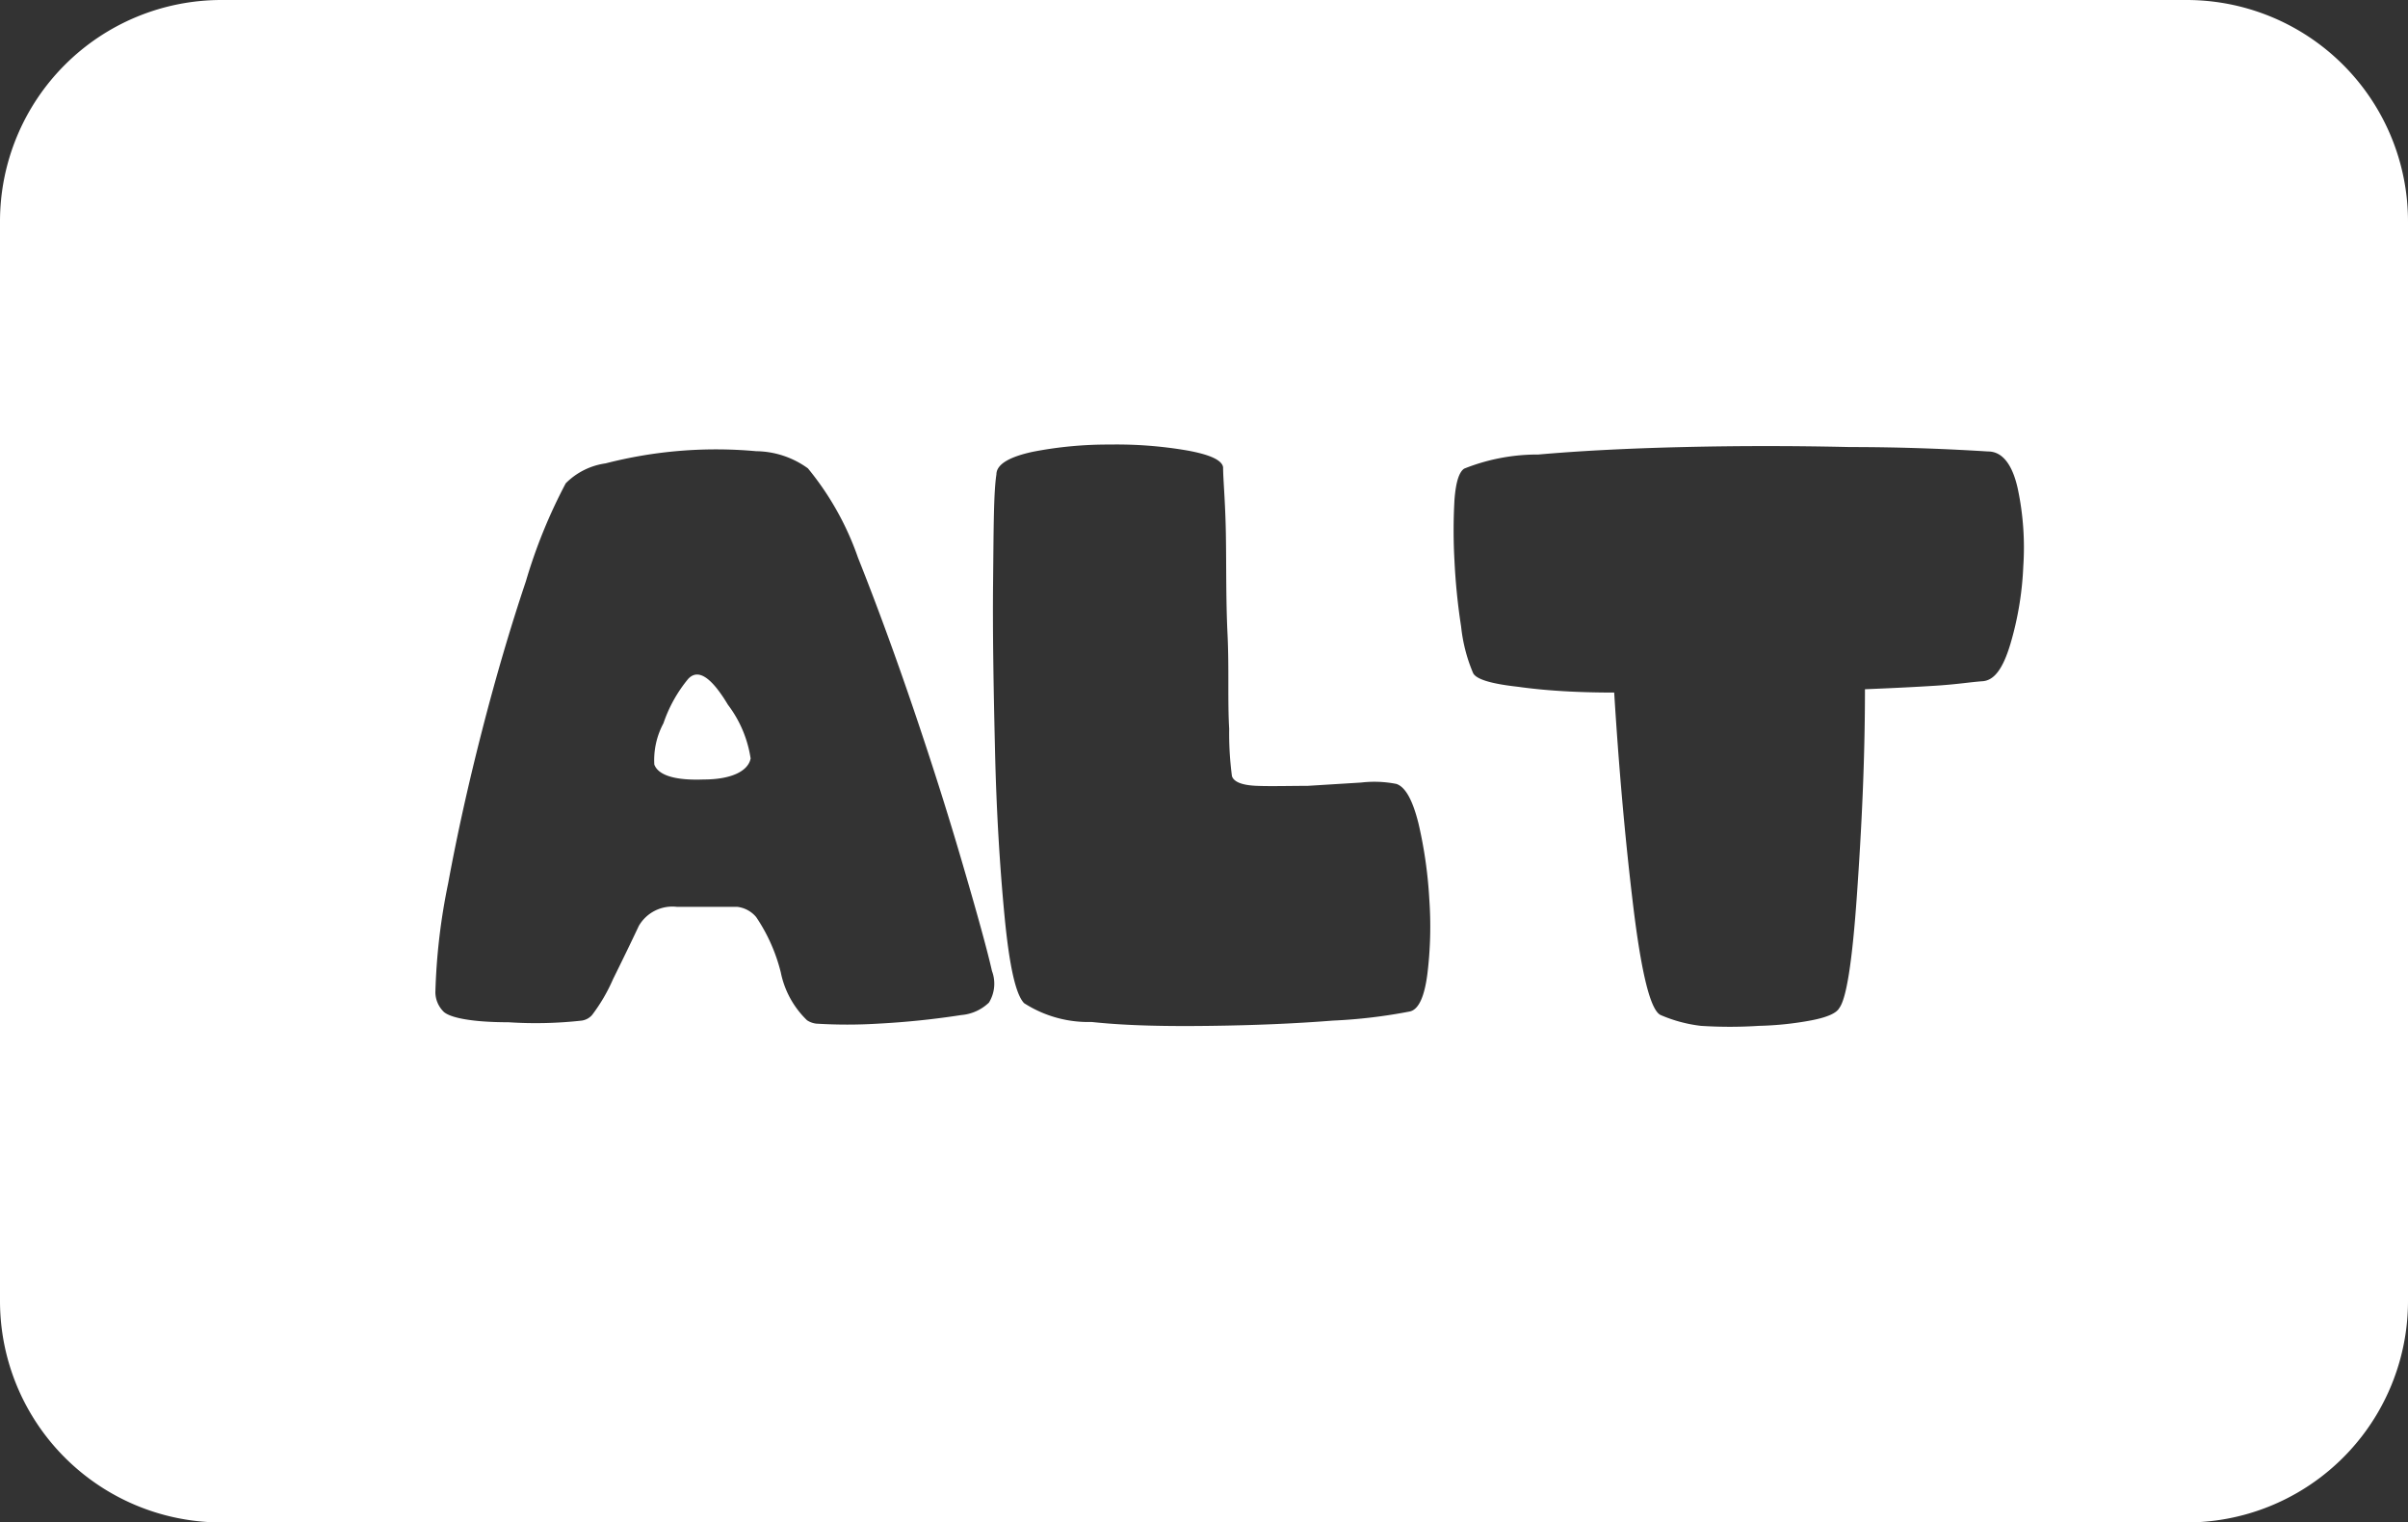 <svg xmlns="http://www.w3.org/2000/svg" viewBox="0 0 87 55"><rect x="0" y="0" width="87" height="55" fill="#333333" stroke="none"/><defs><style>.cls-1{fill:#fff;}</style></defs><title>alt_white</title><g id="Layer_2" data-name="Layer 2"><g id="Black"><path class="cls-1" d="M8,55H79a8,8,0,0,0,8-8V8a8,8,0,0,0-8-8H8A8,8,0,0,0,0,8V47A8,8,0,0,0,8,55ZM52.55,18.05c.05-.65.17-1,.35-1.12a7.13,7.13,0,0,1,2.68-.51q2.28-.2,5.25-.27t6,0c2,0,3.72.08,5,.16.52,0,.88.48,1.07,1.34a10.25,10.25,0,0,1,.2,2.82,11.54,11.54,0,0,1-.47,2.81c-.26.86-.57,1.3-1,1.33s-.9.11-1.67.16-1.62.09-2.58.13c0,2.57-.12,5-.29,7.43s-.38,3.75-.64,4.09c-.1.18-.43.33-1,.44a11.67,11.67,0,0,1-1.9.2,16.29,16.29,0,0,1-2.1,0A5.2,5.2,0,0,1,60,36.67c-.37-.17-.7-1.51-1-4s-.52-5.07-.68-7.65q-2,0-3.48-.21c-1-.11-1.52-.28-1.62-.5a5.85,5.85,0,0,1-.43-1.67,22.63,22.63,0,0,1-.24-2.37A19.61,19.61,0,0,1,52.55,18.05ZM36,17.14c0-.37.48-.64,1.32-.82a14.2,14.2,0,0,1,2.78-.26,15.06,15.06,0,0,1,2.77.21c.84.15,1.28.35,1.32.61,0,.43.08,1.23.1,2.4s0,2.38.06,3.63,0,2.4.06,3.42a11.7,11.7,0,0,0,.1,1.71c.07.21.37.33.91.35s1.15,0,1.82,0l1.94-.12a4.1,4.1,0,0,1,1.27.05c.33.11.59.59.8,1.43a16,16,0,0,1,.39,2.73,14.08,14.08,0,0,1-.07,2.71q-.16,1.24-.63,1.35a19,19,0,0,1-2.78.33c-1.39.11-2.86.17-4.41.19s-3,0-4.31-.14A4.29,4.29,0,0,1,37,36.24c-.31-.32-.54-1.39-.71-3.18s-.29-3.77-.34-5.92-.09-4.2-.07-6.14S35.9,17.77,36,17.14ZM16.19,31.92q.49-2.66,1.23-5.54T19,21a19,19,0,0,1,1.44-3.54,2.52,2.52,0,0,1,1.44-.72,16,16,0,0,1,5.44-.44,3.24,3.24,0,0,1,1.87.62A10.5,10.5,0,0,1,31,20.15Q32,22.66,33,25.6t1.79,5.65c.53,1.81.88,3.08,1.05,3.83a1.3,1.3,0,0,1-.11,1.14,1.64,1.64,0,0,1-1,.45,29.66,29.66,0,0,1-3,.31,18.14,18.14,0,0,1-2.24,0,.77.77,0,0,1-.33-.12,3.3,3.3,0,0,1-.95-1.73,6.27,6.27,0,0,0-.89-2,1.05,1.05,0,0,0-.69-.37H24.45a1.4,1.4,0,0,0-1.37.69q-.41.87-.93,1.92a6.26,6.26,0,0,1-.76,1.3.61.61,0,0,1-.37.2,15,15,0,0,1-2.65.06c-1.39,0-2.18-.18-2.37-.41a1,1,0,0,1-.27-.67A22.26,22.26,0,0,1,16.19,31.92Z"/><path class="cls-1" d="M25.42,28.16c1,0,1.61-.3,1.7-.76a4.26,4.26,0,0,0-.82-1.94c-.6-1-1.08-1.32-1.44-.93a5.06,5.06,0,0,0-.89,1.6,2.81,2.81,0,0,0-.33,1.49C23.78,28,24.37,28.2,25.42,28.16Z"/></g></g></svg>